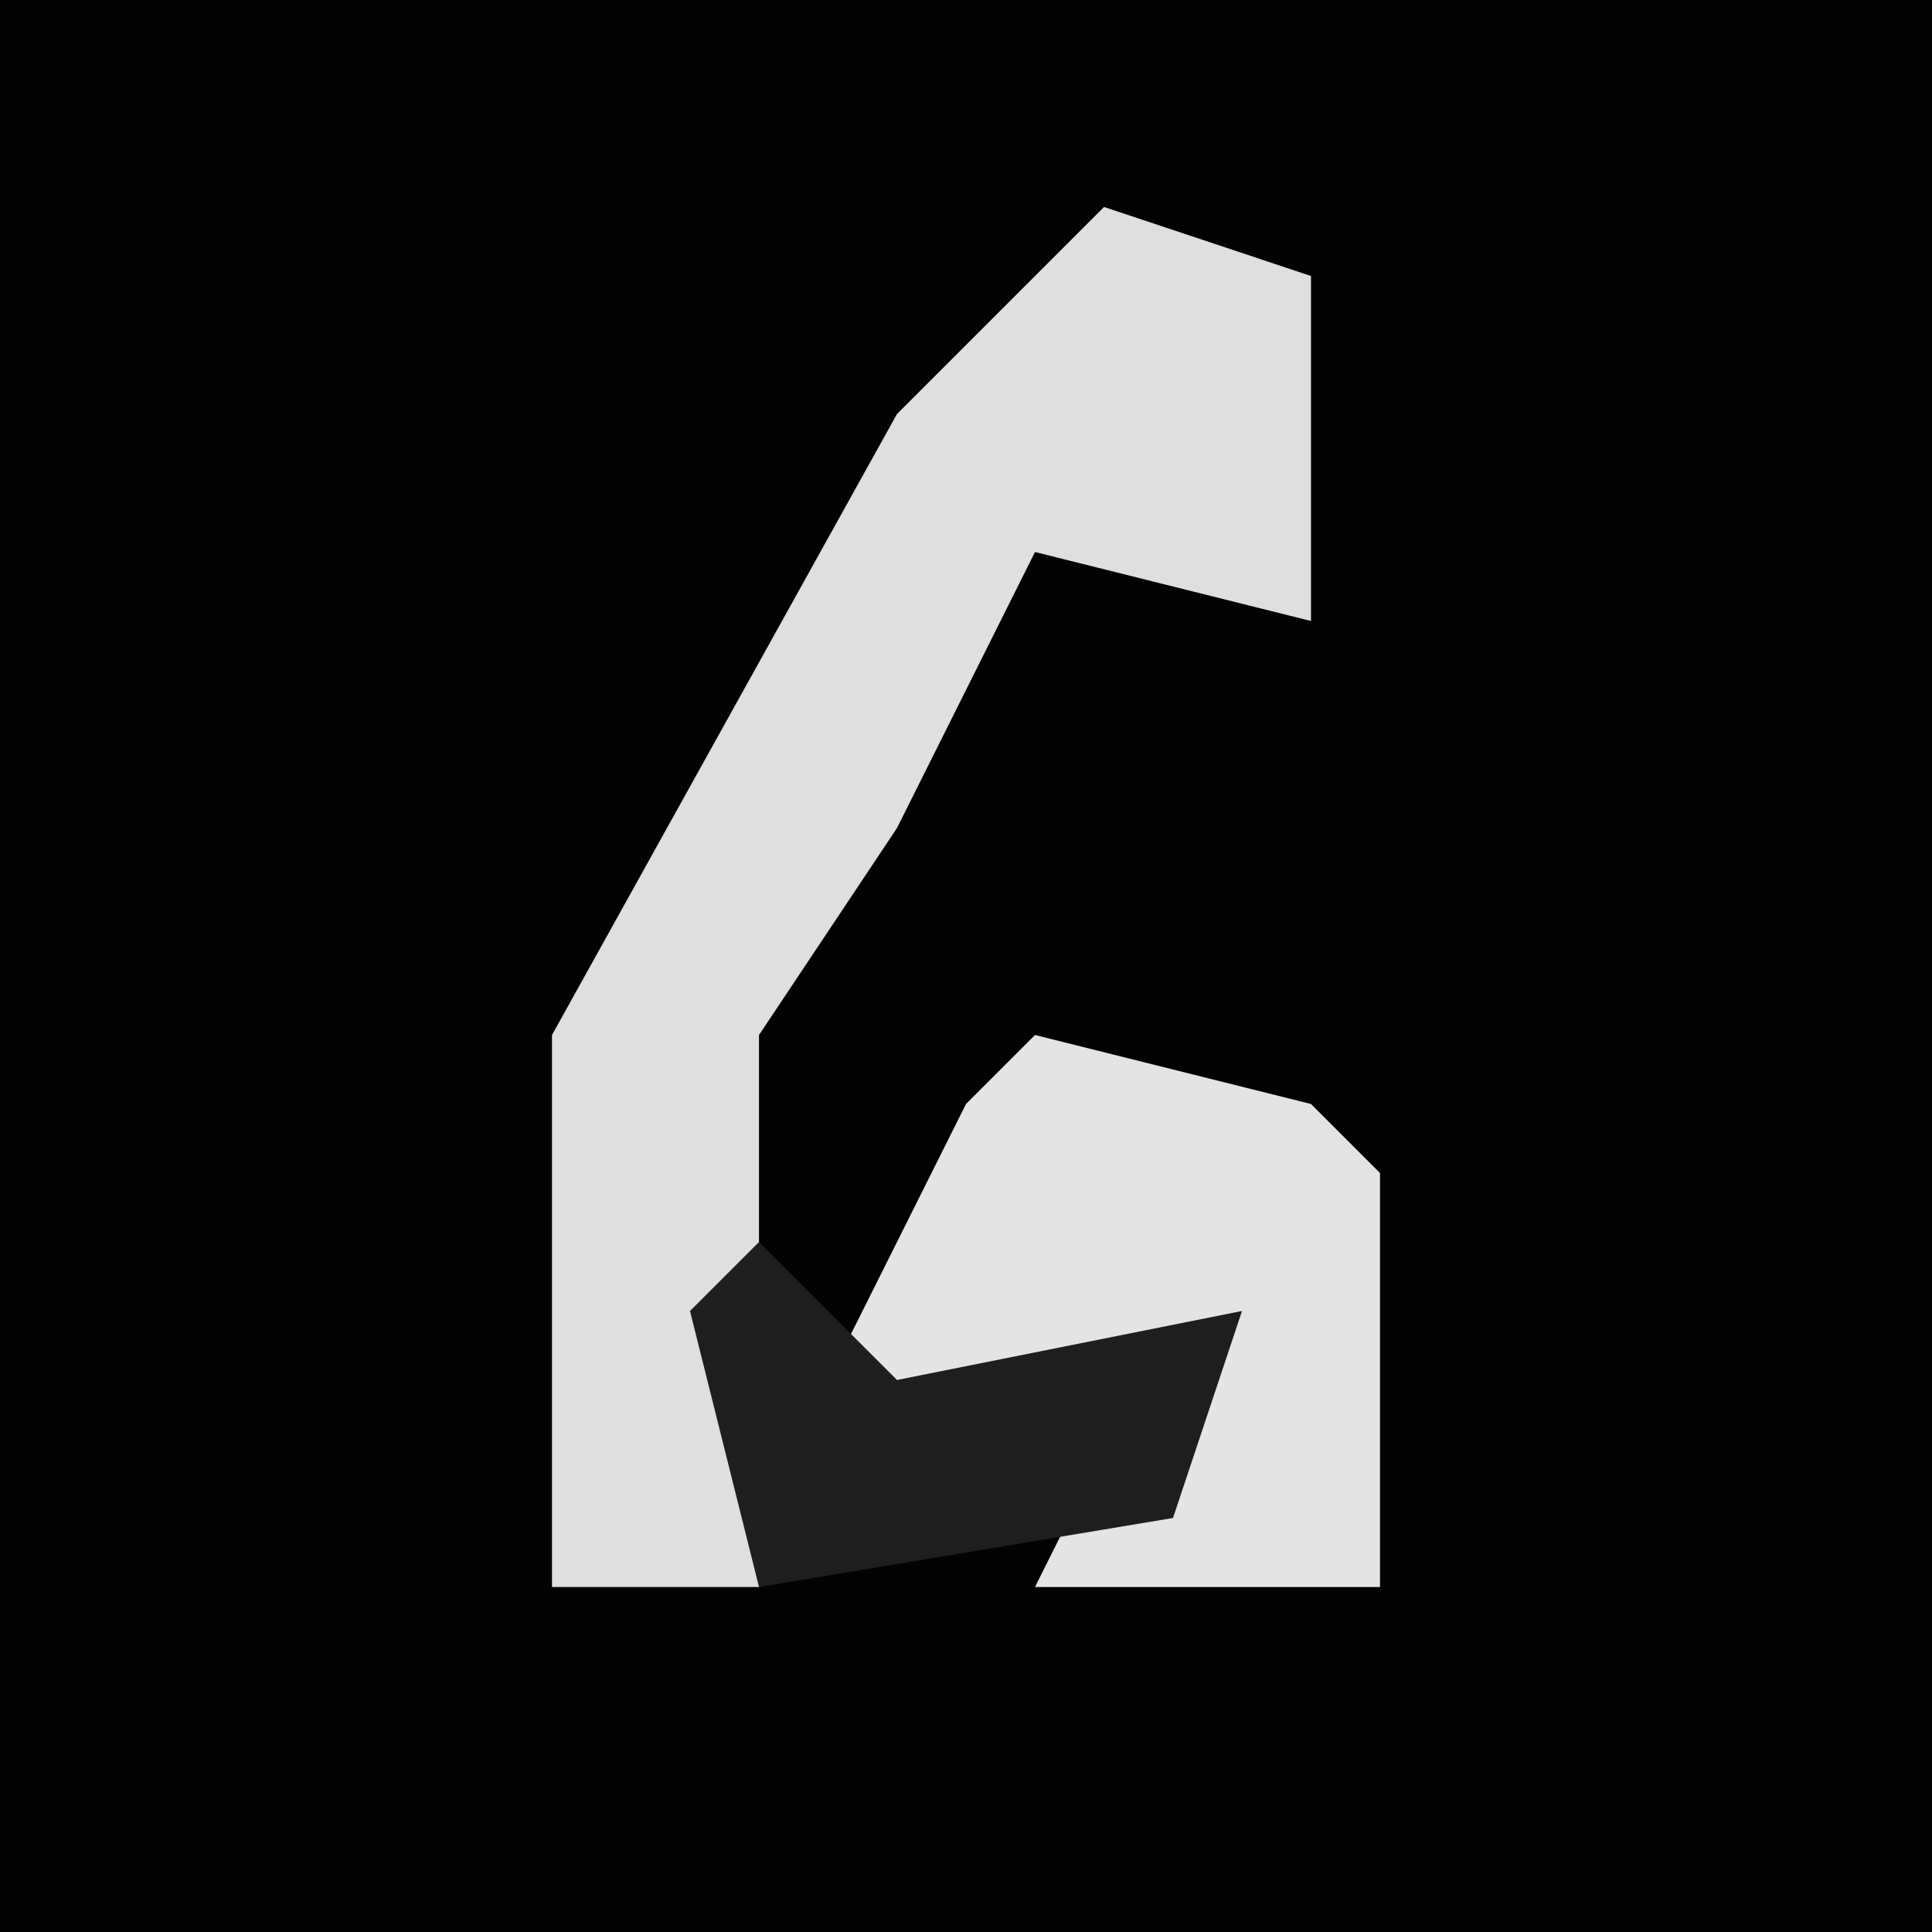 <?xml version="1.0" encoding="UTF-8"?>
<svg version="1.1" xmlns="http://www.w3.org/2000/svg" width="28" height="28">
<path d="M0,0 L28,0 L28,28 L0,28 Z " fill="#030303" transform="translate(0,0)"/>
<path d="M0,0 L3,1 L3,6 L-1,5 L-3,9 L-5,12 L-5,20 L-8,20 L-8,12 L-3,3 Z " fill="#DFDFDF" transform="translate(16,3)"/>
<path d="M0,0 L4,1 L5,2 L5,8 L0,8 L1,6 L-3,5 L-1,1 Z " fill="#E4E4E4" transform="translate(15,15)"/>
<path d="M0,0 L2,2 L7,1 L6,4 L0,5 L-1,1 Z " fill="#1E1E1E" transform="translate(11,18)"/>
</svg>
